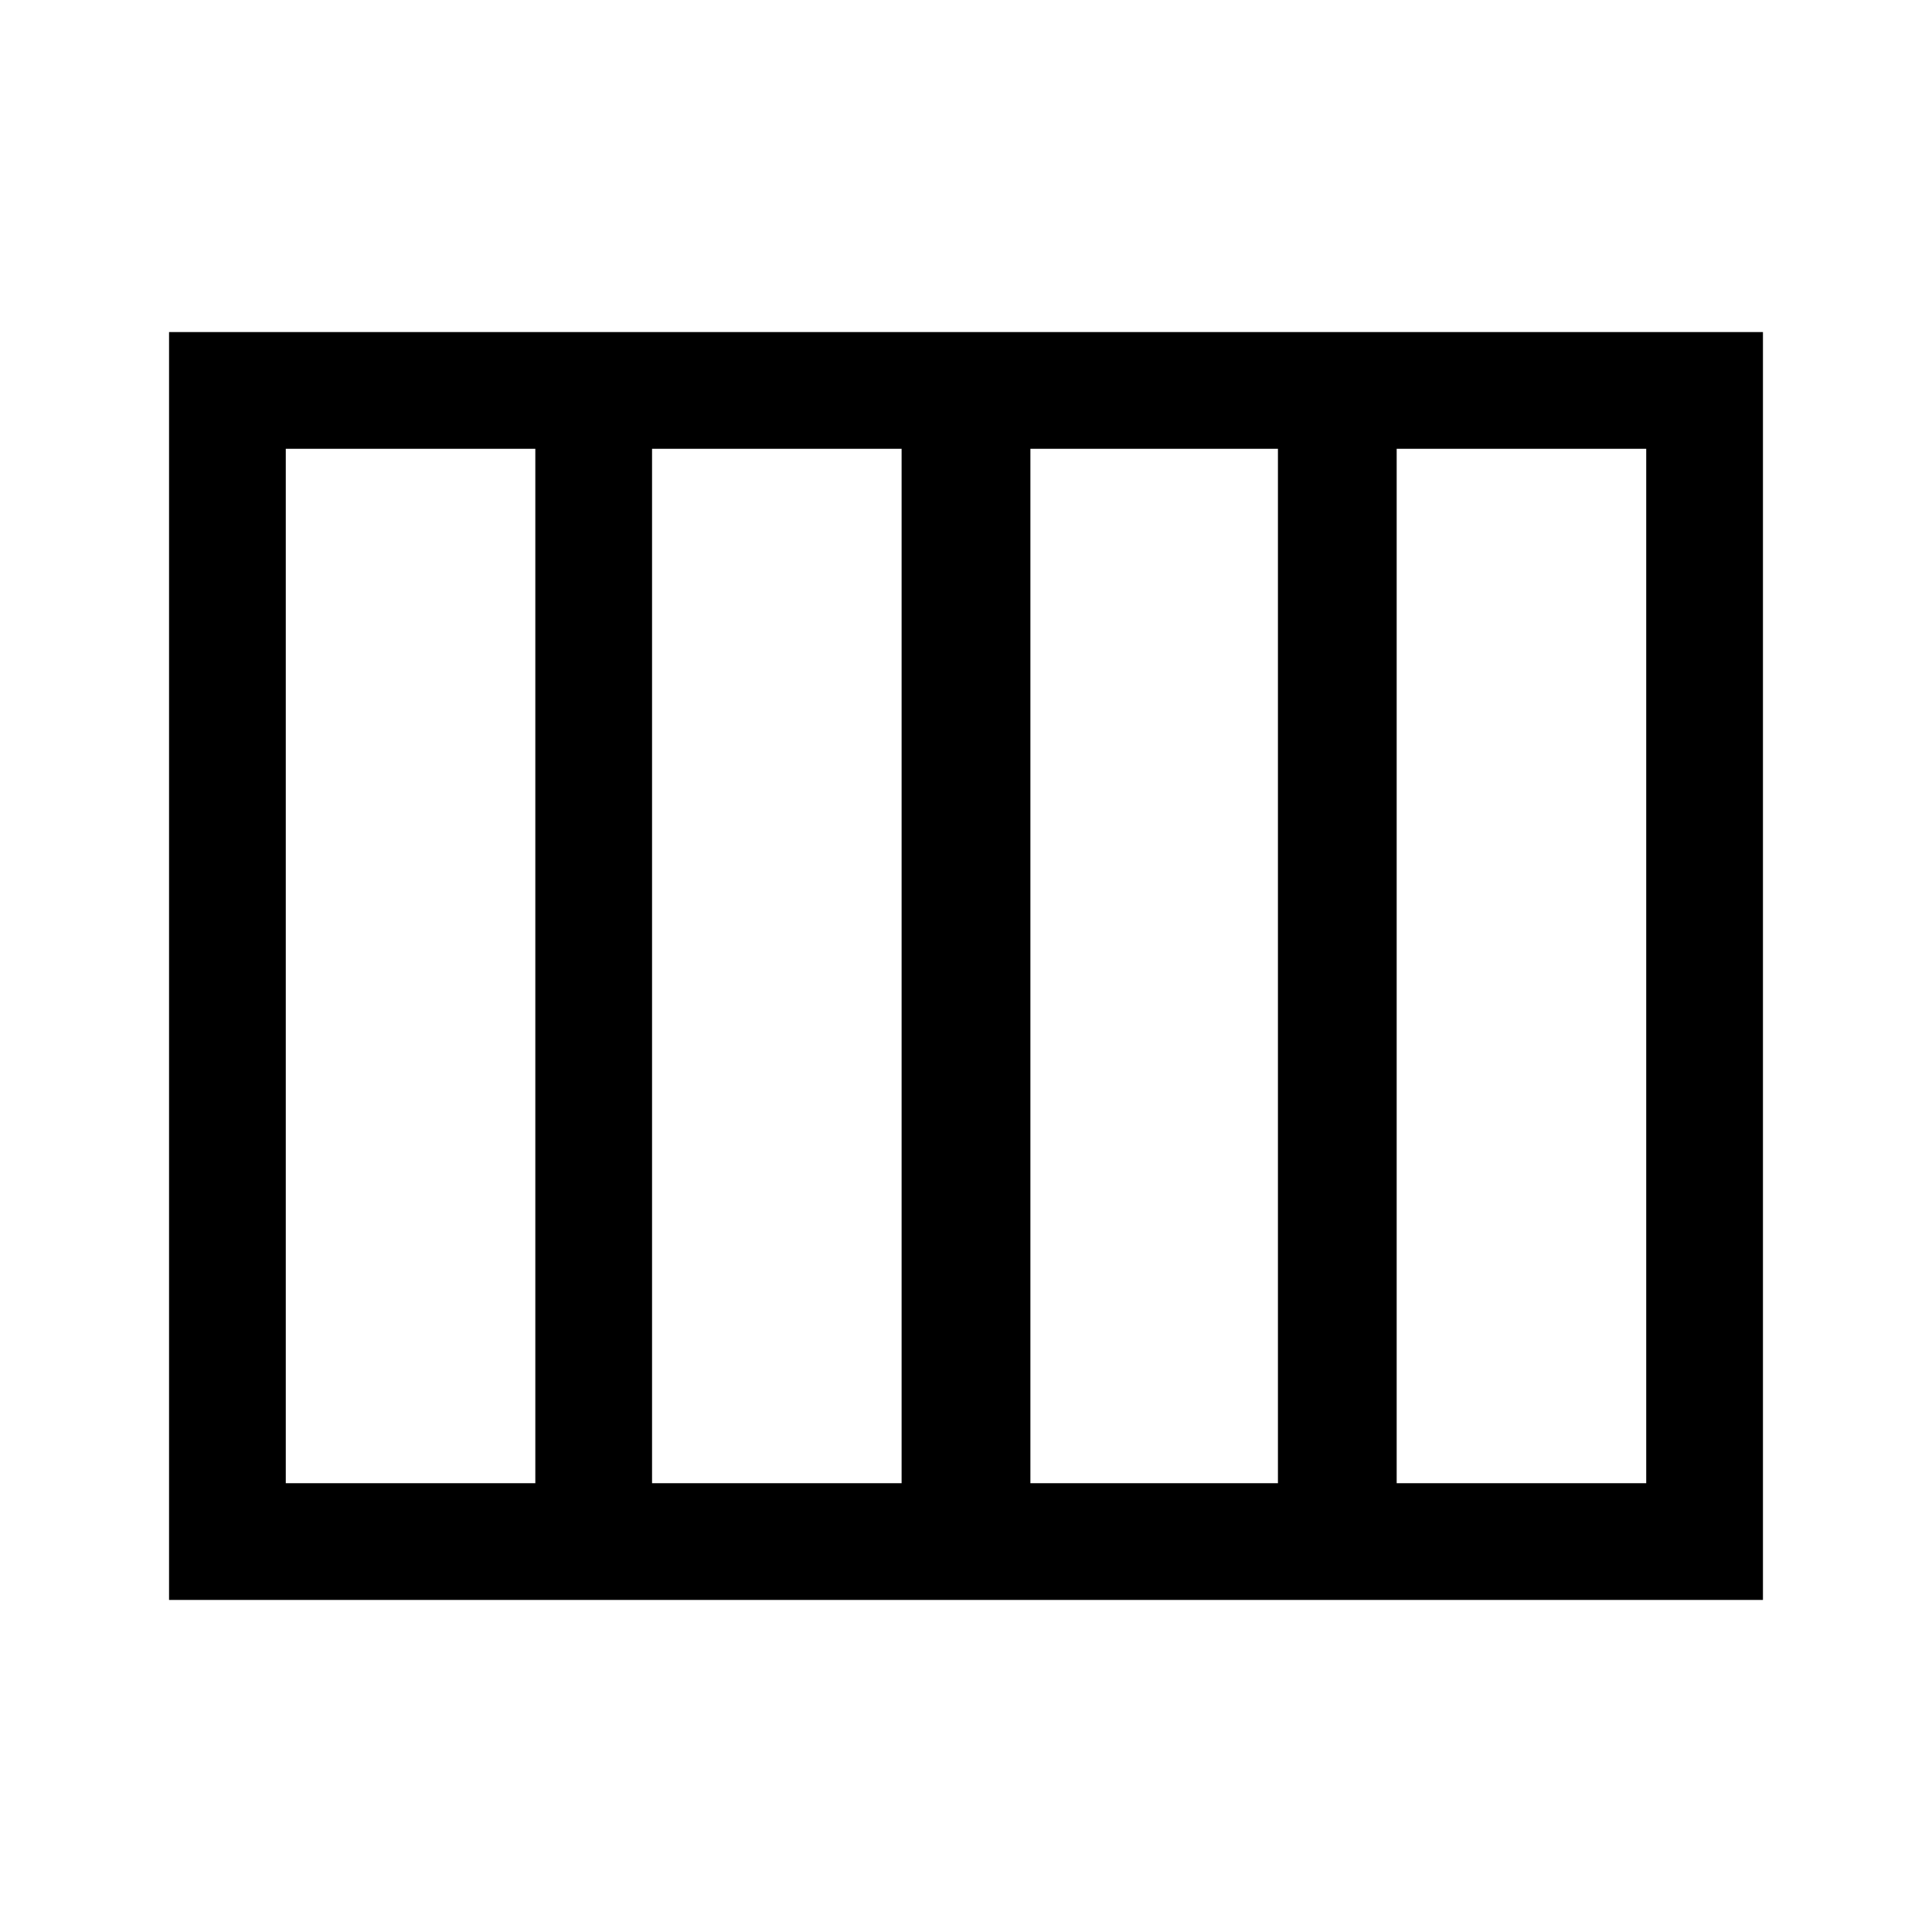 <svg xmlns="http://www.w3.org/2000/svg" height="48" width="48"><path d="M25.6 36.85H31.75V11.15H25.6ZM16.2 36.85H22.4V11.15H16.2ZM7.1 36.85H13.3V11.15H7.1ZM34.7 36.85H40.9V11.15H34.7ZM4.2 39.75V8.25H43.8V39.75Z"/></svg>